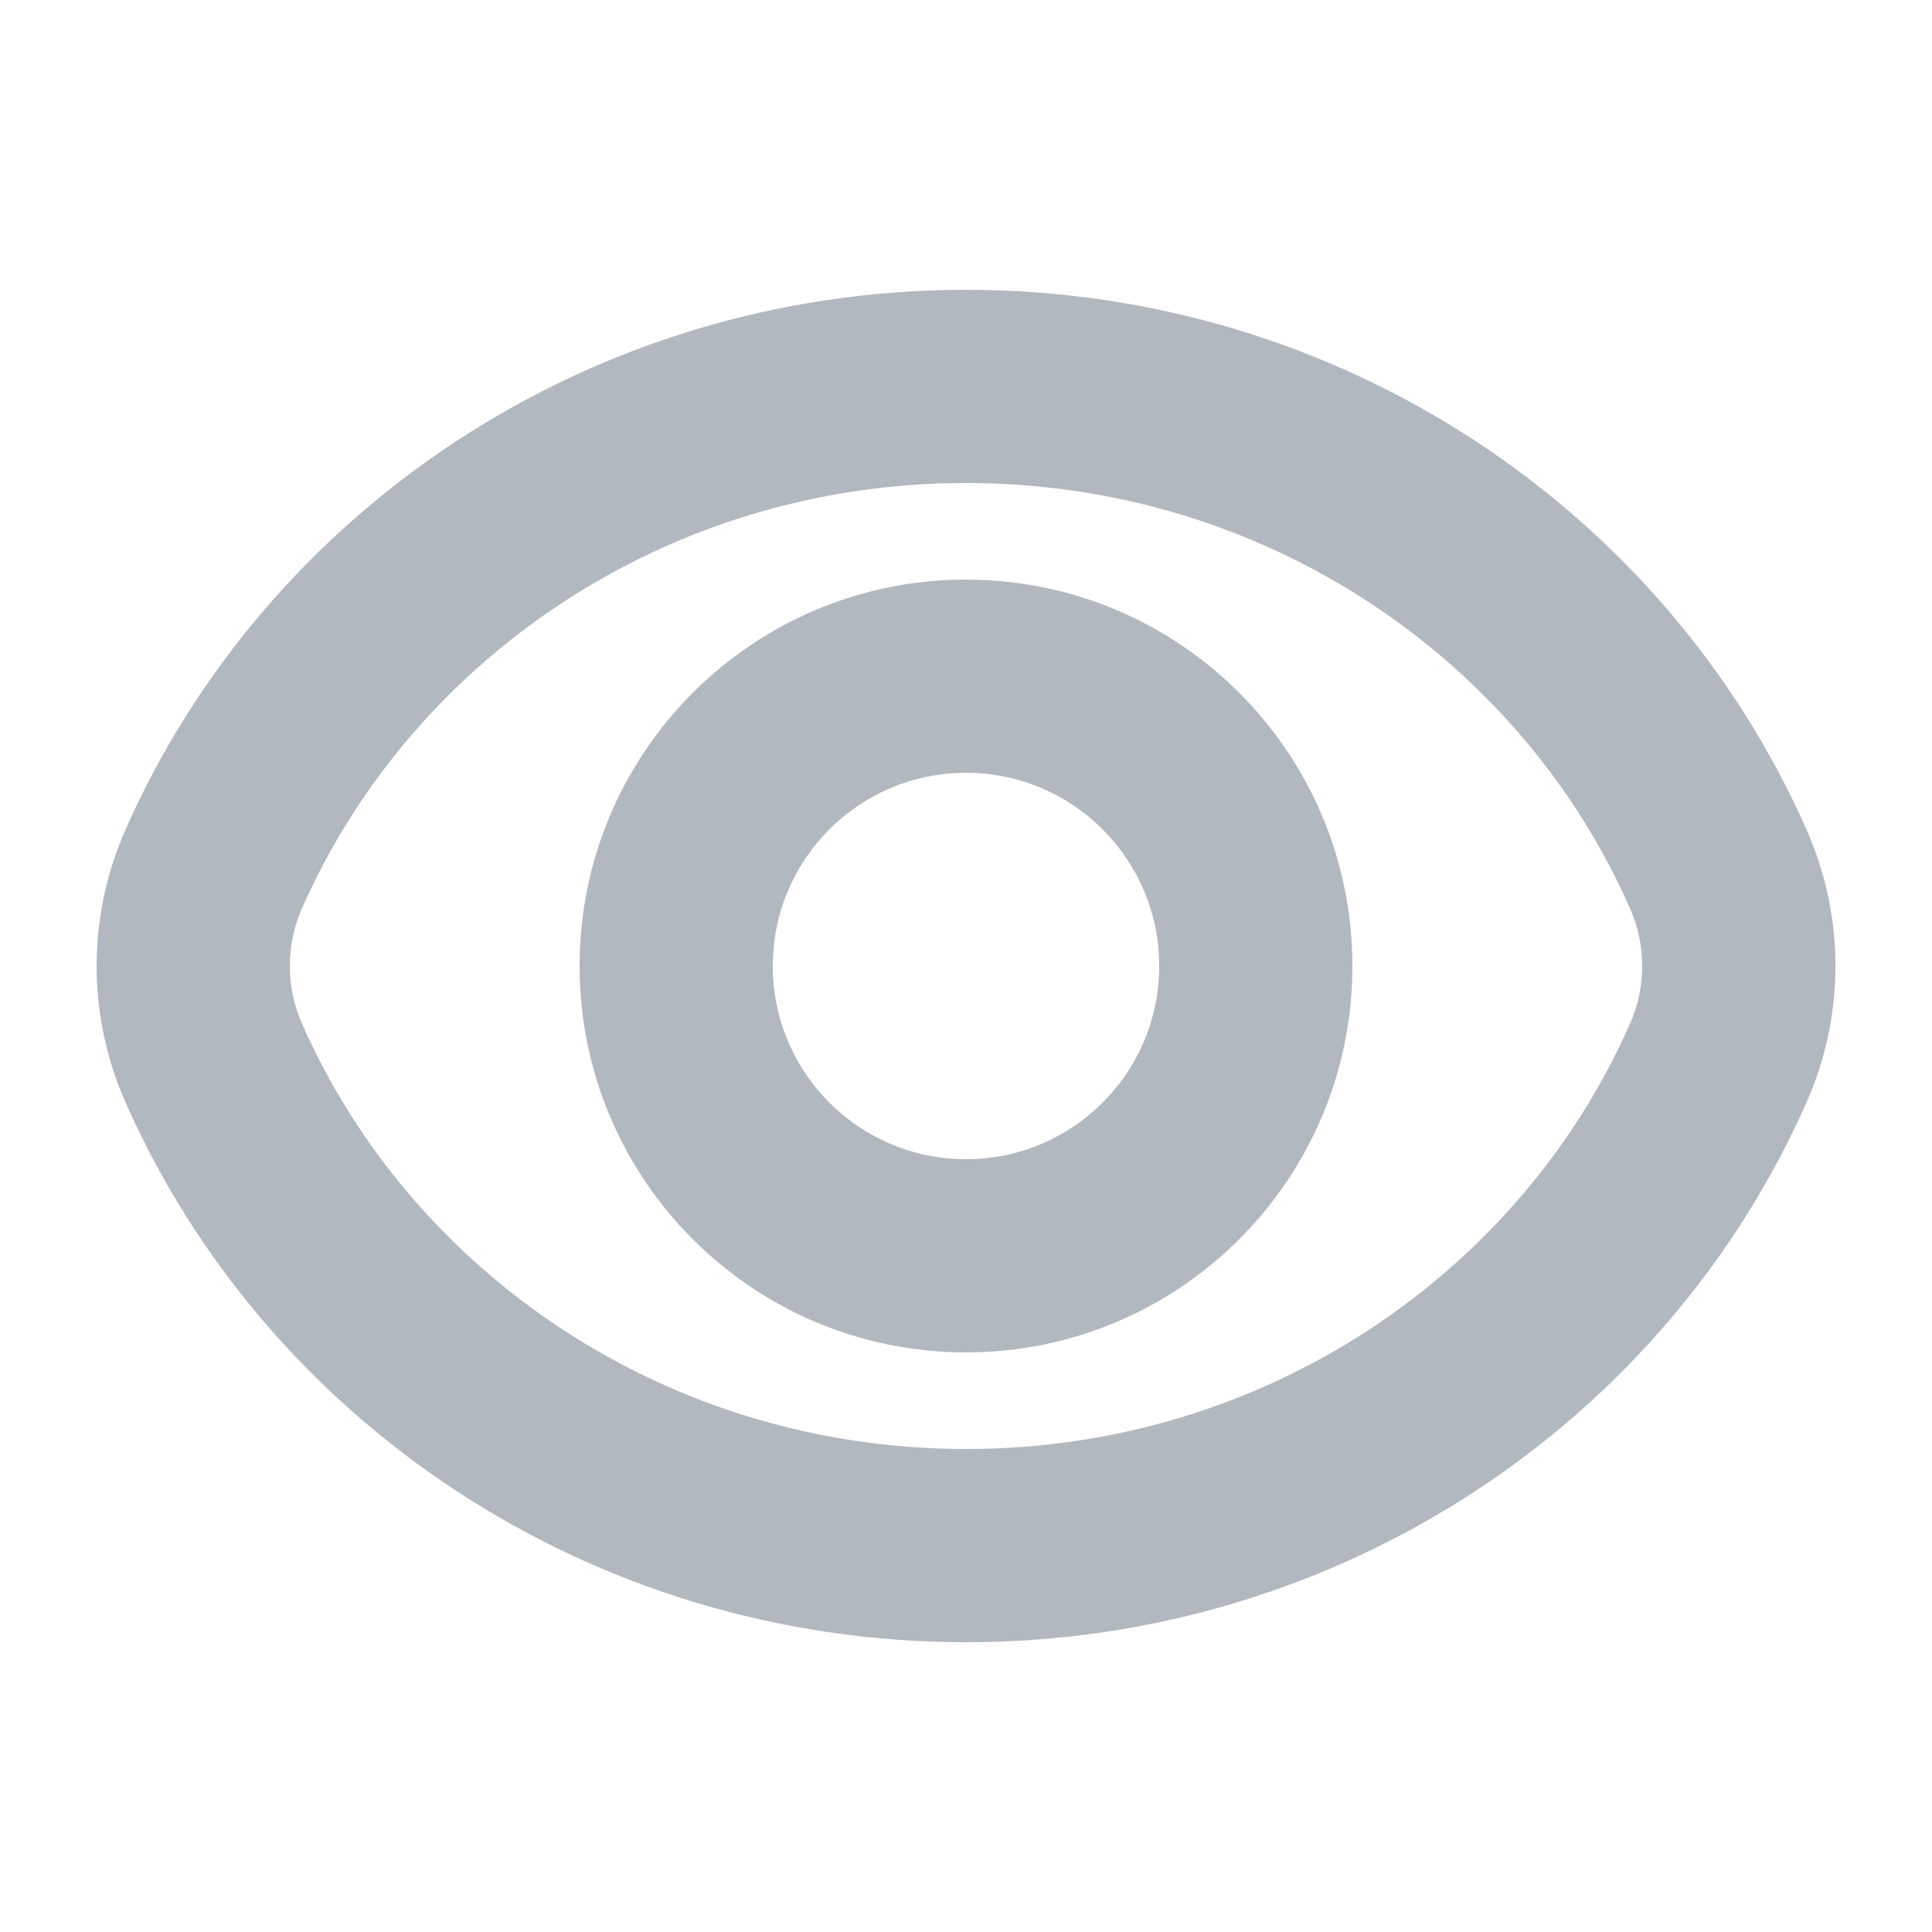 <svg width="20" height="20" viewBox="0 0 20 20" fill="none" xmlns="http://www.w3.org/2000/svg">
<path fill-rule="evenodd" clip-rule="evenodd" d="M10 6C7.791 6 6 7.791 6 10C6 12.209 7.791 14 10 14C12.209 14 14 12.209 14 10C14 7.791 12.209 6 10 6ZM8 10C8 8.895 8.895 8 10 8C11.105 8 12 8.895 12 10C12 11.105 11.105 12 10 12C8.895 12 8 11.105 8 10Z" fill="#B2B8BF"/>
<path fill-rule="evenodd" clip-rule="evenodd" d="M10 3C6.107 3 2.749 5.296 1.295 8.598C0.902 9.492 0.902 10.508 1.295 11.402C2.749 14.704 6.107 17 10 17C13.893 17 17.251 14.704 18.705 11.402C19.099 10.508 19.099 9.492 18.705 8.598C17.251 5.296 13.893 3 10 3ZM3.126 9.404C4.262 6.824 6.905 5 10 5C13.095 5 15.738 6.824 16.874 9.404C17.042 9.784 17.042 10.216 16.874 10.596C15.738 13.176 13.095 15 10 15C6.905 15 4.262 13.176 3.126 10.596C2.958 10.216 2.958 9.784 3.126 9.404Z" fill="#B2B8BF"/>
</svg>
